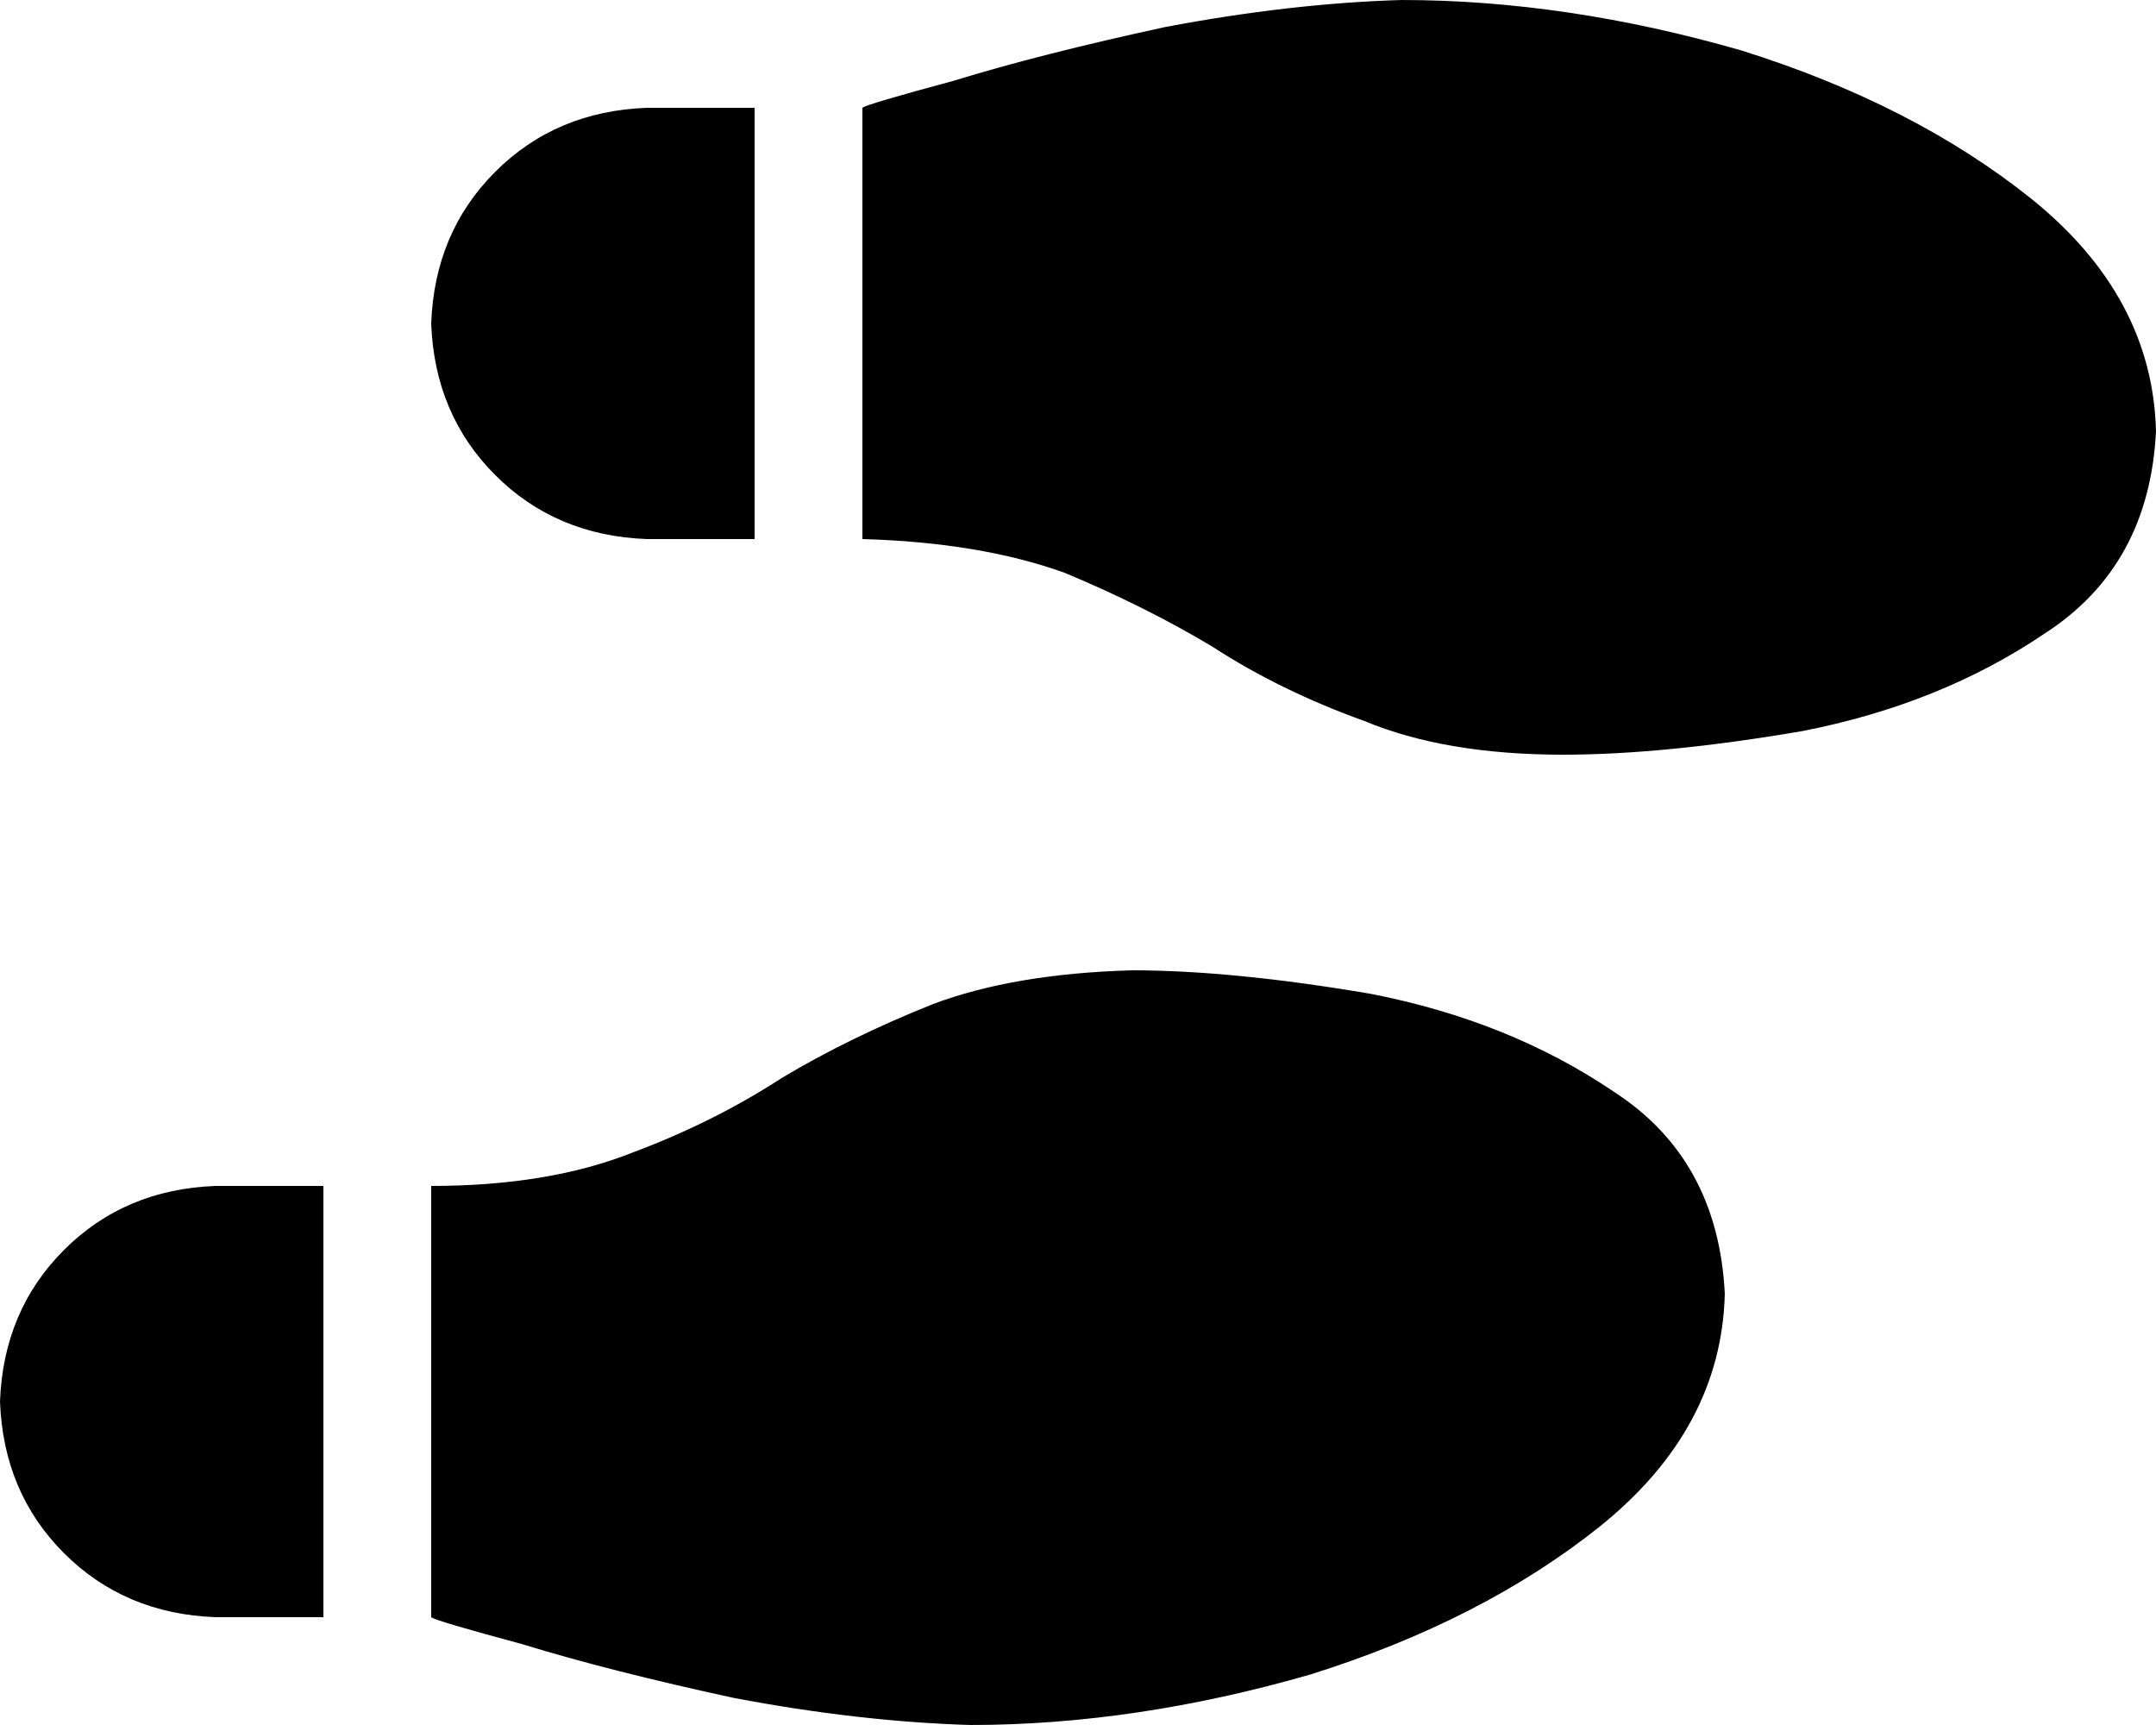 <svg xmlns="http://www.w3.org/2000/svg" viewBox="0 0 640 512">
  <path d="M 416 0 Q 383 1 346 8 L 346 8 L 346 8 Q 309 16 283 24 L 283 24 L 283 24 Q 257 31 256 32 L 256 160 L 256 160 Q 291 161 316 170 Q 340 180 360 192 Q 380 205 405 214 Q 429 224 464 224 Q 494 224 535 217 Q 576 209 607 188 Q 638 168 640 128 Q 639 88 603 59 Q 568 31 517 15 Q 465 0 416 0 L 416 0 Z M 128 96 Q 129 123 147 141 L 147 141 L 147 141 Q 165 159 192 160 L 224 160 L 224 160 L 224 32 L 224 32 L 192 32 L 192 32 Q 165 33 147 51 Q 129 69 128 96 L 128 96 Z M 288 512 Q 337 512 389 497 L 389 497 L 389 497 Q 440 481 475 453 L 475 453 L 475 453 Q 511 424 512 384 Q 510 344 479 324 Q 448 303 407 295 Q 366 288 336 288 Q 301 289 277 298 Q 252 308 232 320 Q 212 333 188 342 Q 163 352 128 352 L 128 480 L 128 480 Q 129 481 155 488 Q 181 496 218 504 Q 255 511 288 512 L 288 512 Z M 0 416 Q 1 443 19 461 L 19 461 L 19 461 Q 37 479 64 480 L 96 480 L 96 480 L 96 352 L 96 352 L 64 352 L 64 352 Q 37 353 19 371 Q 1 389 0 416 L 0 416 Z" />
</svg>